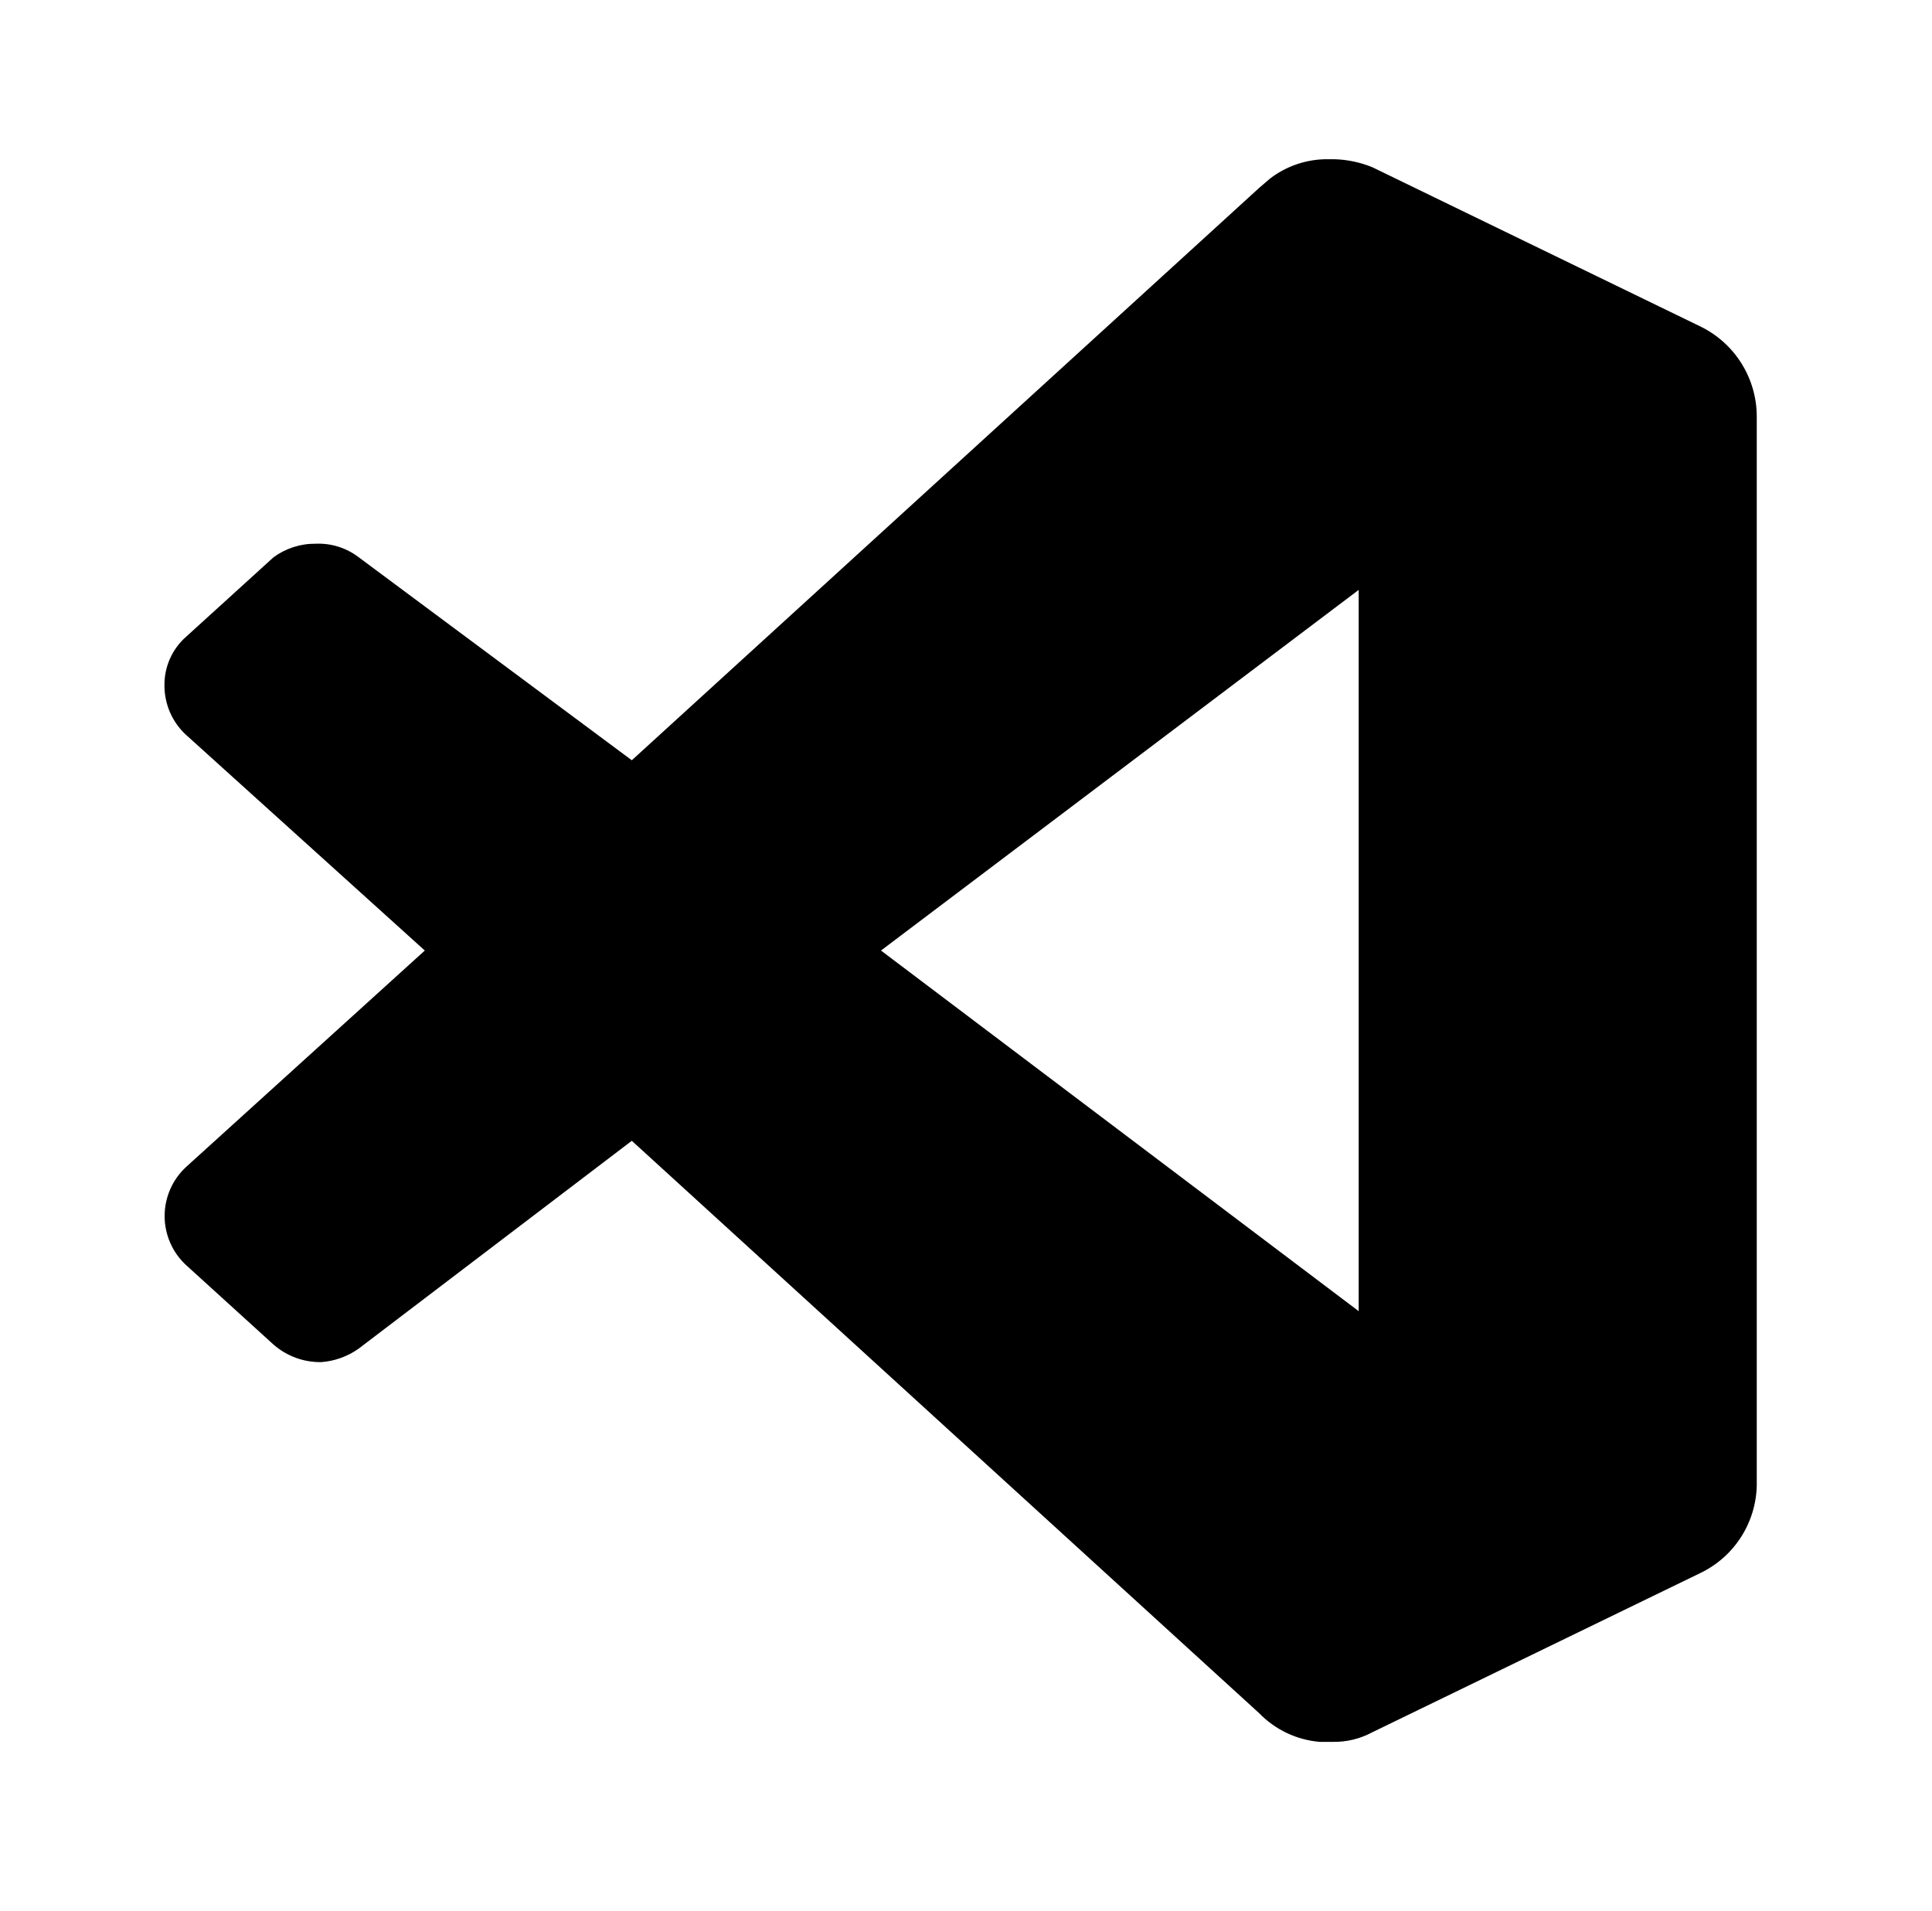<svg width="91" height="90" viewBox="0 0 91 90" fill="none" xmlns="http://www.w3.org/2000/svg">
<path d="M80.084 15.375L64.634 7.875C64.061 7.642 63.452 7.515 62.834 7.5H62.534C61.559 7.494 60.61 7.811 59.834 8.4L59.309 8.85L29.759 35.812L16.896 26.25C16.317 25.807 15.6 25.581 14.871 25.612C14.157 25.604 13.46 25.828 12.884 26.25L8.759 30C8.435 30.286 8.178 30.638 8.003 31.033C7.828 31.428 7.741 31.856 7.746 32.287C7.745 32.724 7.834 33.156 8.008 33.556C8.183 33.957 8.438 34.316 8.759 34.612L20.009 44.775L8.759 54.975C8.442 55.27 8.189 55.627 8.016 56.023C7.844 56.42 7.754 56.848 7.754 57.281C7.754 57.714 7.844 58.142 8.016 58.539C8.189 58.936 8.442 59.293 8.759 59.587L12.884 63.337C13.506 63.882 14.308 64.175 15.134 64.162C15.768 64.115 16.378 63.894 16.896 63.525L29.759 53.737L59.309 80.7C60.065 81.479 61.077 81.959 62.159 82.05H62.796C63.437 82.059 64.07 81.904 64.634 81.6L80.084 74.1C80.866 73.726 81.528 73.142 81.998 72.414C82.468 71.686 82.727 70.841 82.746 69.975V19.612C82.744 18.728 82.493 17.861 82.022 17.112C81.552 16.363 80.88 15.761 80.084 15.375ZM63.996 61.762L41.496 44.775L63.996 27.787V61.762Z" fill="black"/>
</svg>
